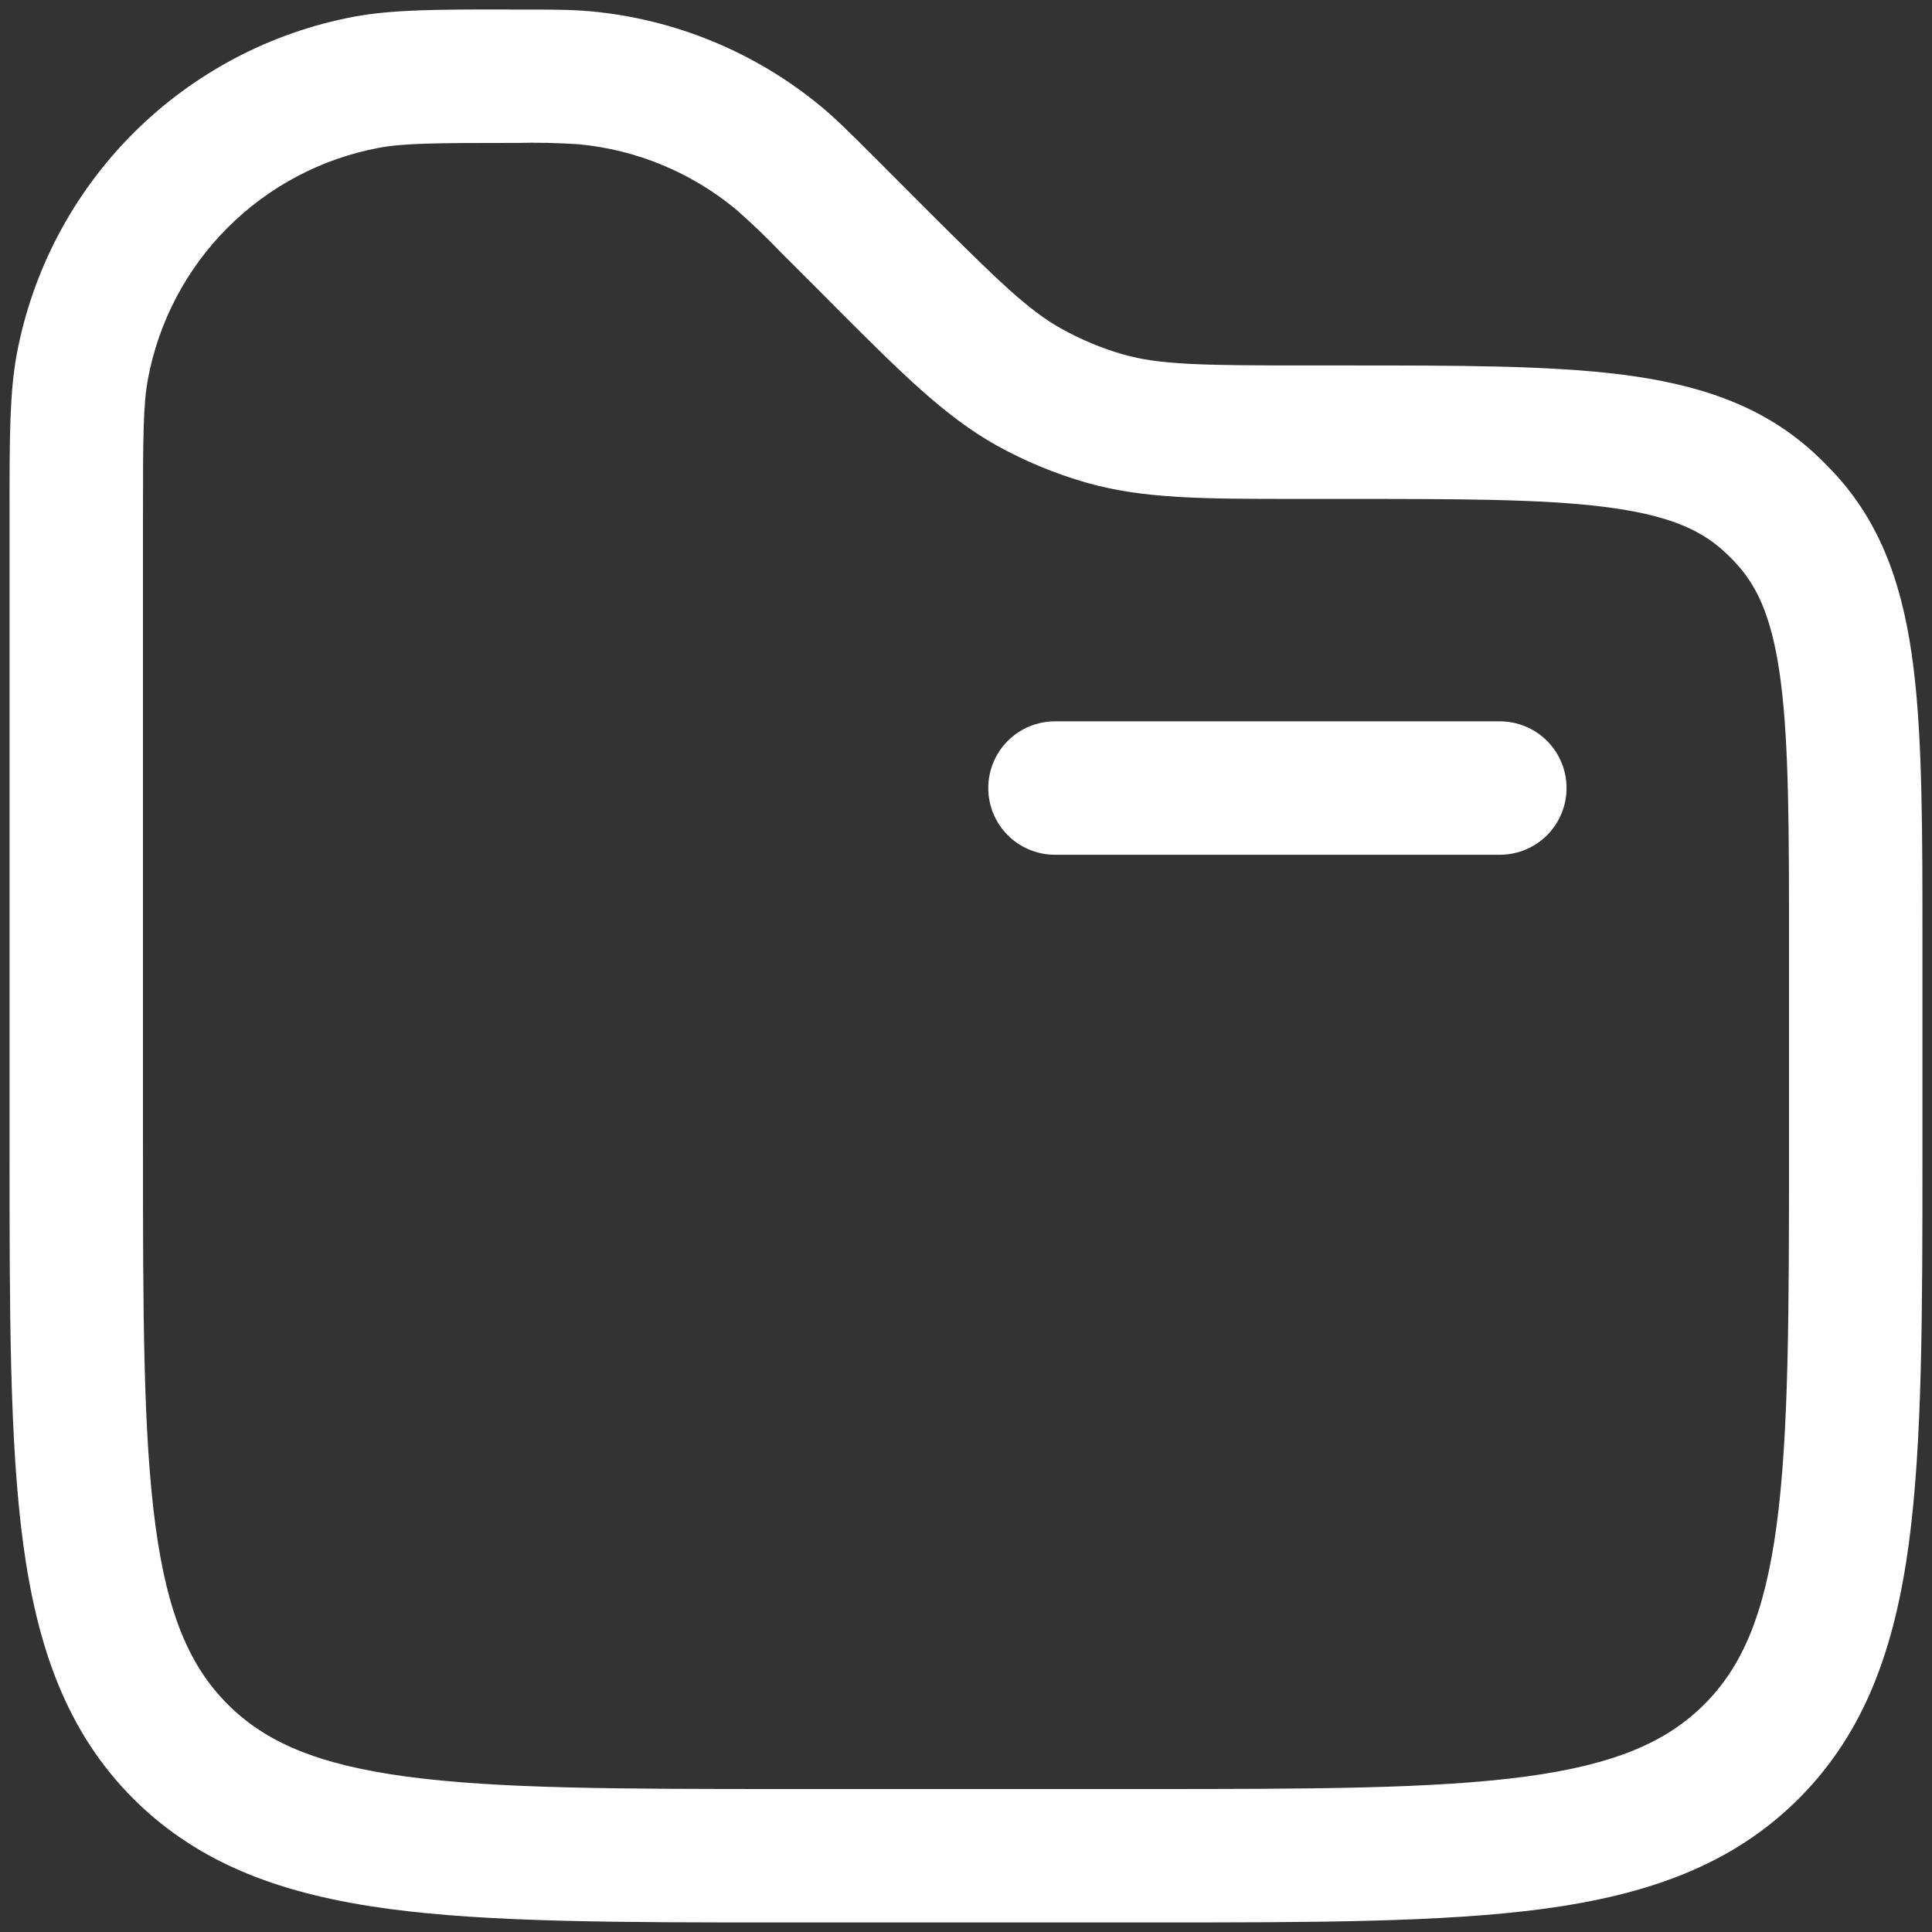 <svg width="38" height="38" viewBox="0 0 38 38" fill="none" xmlns="http://www.w3.org/2000/svg">
    <rect x="0" y="0" width="38" height="38" fill="#333333" stroke="none"/>
    <path fill-rule="evenodd" clip-rule="evenodd" d="M10.005 0.188H10.227C10.841 0.188 11.237 0.188 11.624 0.223C13.289 0.378 14.869 1.033 16.156 2.1C16.454 2.349 16.734 2.629 17.169 3.063L18.177 4.073C19.658 5.551 20.227 6.104 20.885 6.47C21.267 6.682 21.669 6.849 22.09 6.971C22.813 7.175 23.606 7.188 25.699 7.188H26.443C28.671 7.188 30.468 7.188 31.887 7.366C33.359 7.552 34.61 7.947 35.639 8.871C35.81 9.026 35.974 9.19 36.129 9.361C37.055 10.39 37.449 11.641 37.634 13.113C37.812 14.534 37.812 16.329 37.812 18.557V22.6C37.812 25.814 37.812 28.363 37.545 30.356C37.268 32.407 36.687 34.068 35.378 35.378C34.068 36.687 32.407 37.268 30.356 37.545C28.361 37.812 25.814 37.812 22.598 37.812H15.402C12.185 37.812 9.637 37.812 7.644 37.545C5.593 37.268 3.933 36.687 2.622 35.378C1.313 34.068 0.732 32.407 0.455 30.356C0.188 28.361 0.188 25.814 0.188 22.598V10.005C0.188 8.61 0.188 7.725 0.331 6.96C0.64 5.316 1.439 3.804 2.621 2.621C3.804 1.438 5.316 0.639 6.96 0.329C7.726 0.186 8.612 0.186 10.005 0.186M10.162 2.811C8.558 2.811 7.938 2.816 7.445 2.909C6.321 3.121 5.287 3.668 4.479 4.476C3.67 5.285 3.124 6.319 2.912 7.443C2.818 7.937 2.812 8.556 2.812 10.161V22.5C2.812 25.837 2.816 28.209 3.058 30.008C3.294 31.766 3.738 32.781 4.479 33.522C5.219 34.262 6.234 34.706 7.994 34.943C9.793 35.184 12.163 35.188 15.5 35.188H22.5C25.837 35.188 28.209 35.184 30.008 34.943C31.766 34.706 32.781 34.262 33.522 33.522C34.262 32.781 34.706 31.766 34.943 30.006C35.184 28.209 35.188 25.837 35.188 22.5V18.646C35.188 16.308 35.186 14.679 35.03 13.44C34.878 12.235 34.599 11.585 34.178 11.116C34.086 11.012 33.987 10.914 33.884 10.822C33.415 10.4 32.764 10.122 31.56 9.97C30.323 9.814 28.692 9.813 26.354 9.813H25.506C23.672 9.813 22.489 9.813 21.371 9.494C20.759 9.319 20.166 9.074 19.607 8.764C18.592 8.197 17.756 7.363 16.457 6.064L16.323 5.928L15.36 4.965C15.079 4.671 14.785 4.39 14.48 4.122C13.599 3.391 12.519 2.944 11.38 2.837C10.975 2.811 10.569 2.801 10.162 2.811ZM19.438 15.5C19.438 15.152 19.576 14.818 19.822 14.572C20.068 14.326 20.402 14.188 20.75 14.188H29.5C29.848 14.188 30.182 14.326 30.428 14.572C30.674 14.818 30.812 15.152 30.812 15.5C30.812 15.848 30.674 16.182 30.428 16.428C30.182 16.674 29.848 16.812 29.5 16.812H20.75C20.402 16.812 20.068 16.674 19.822 16.428C19.576 16.182 19.438 15.848 19.438 15.5Z" fill="white"/>
</svg>
